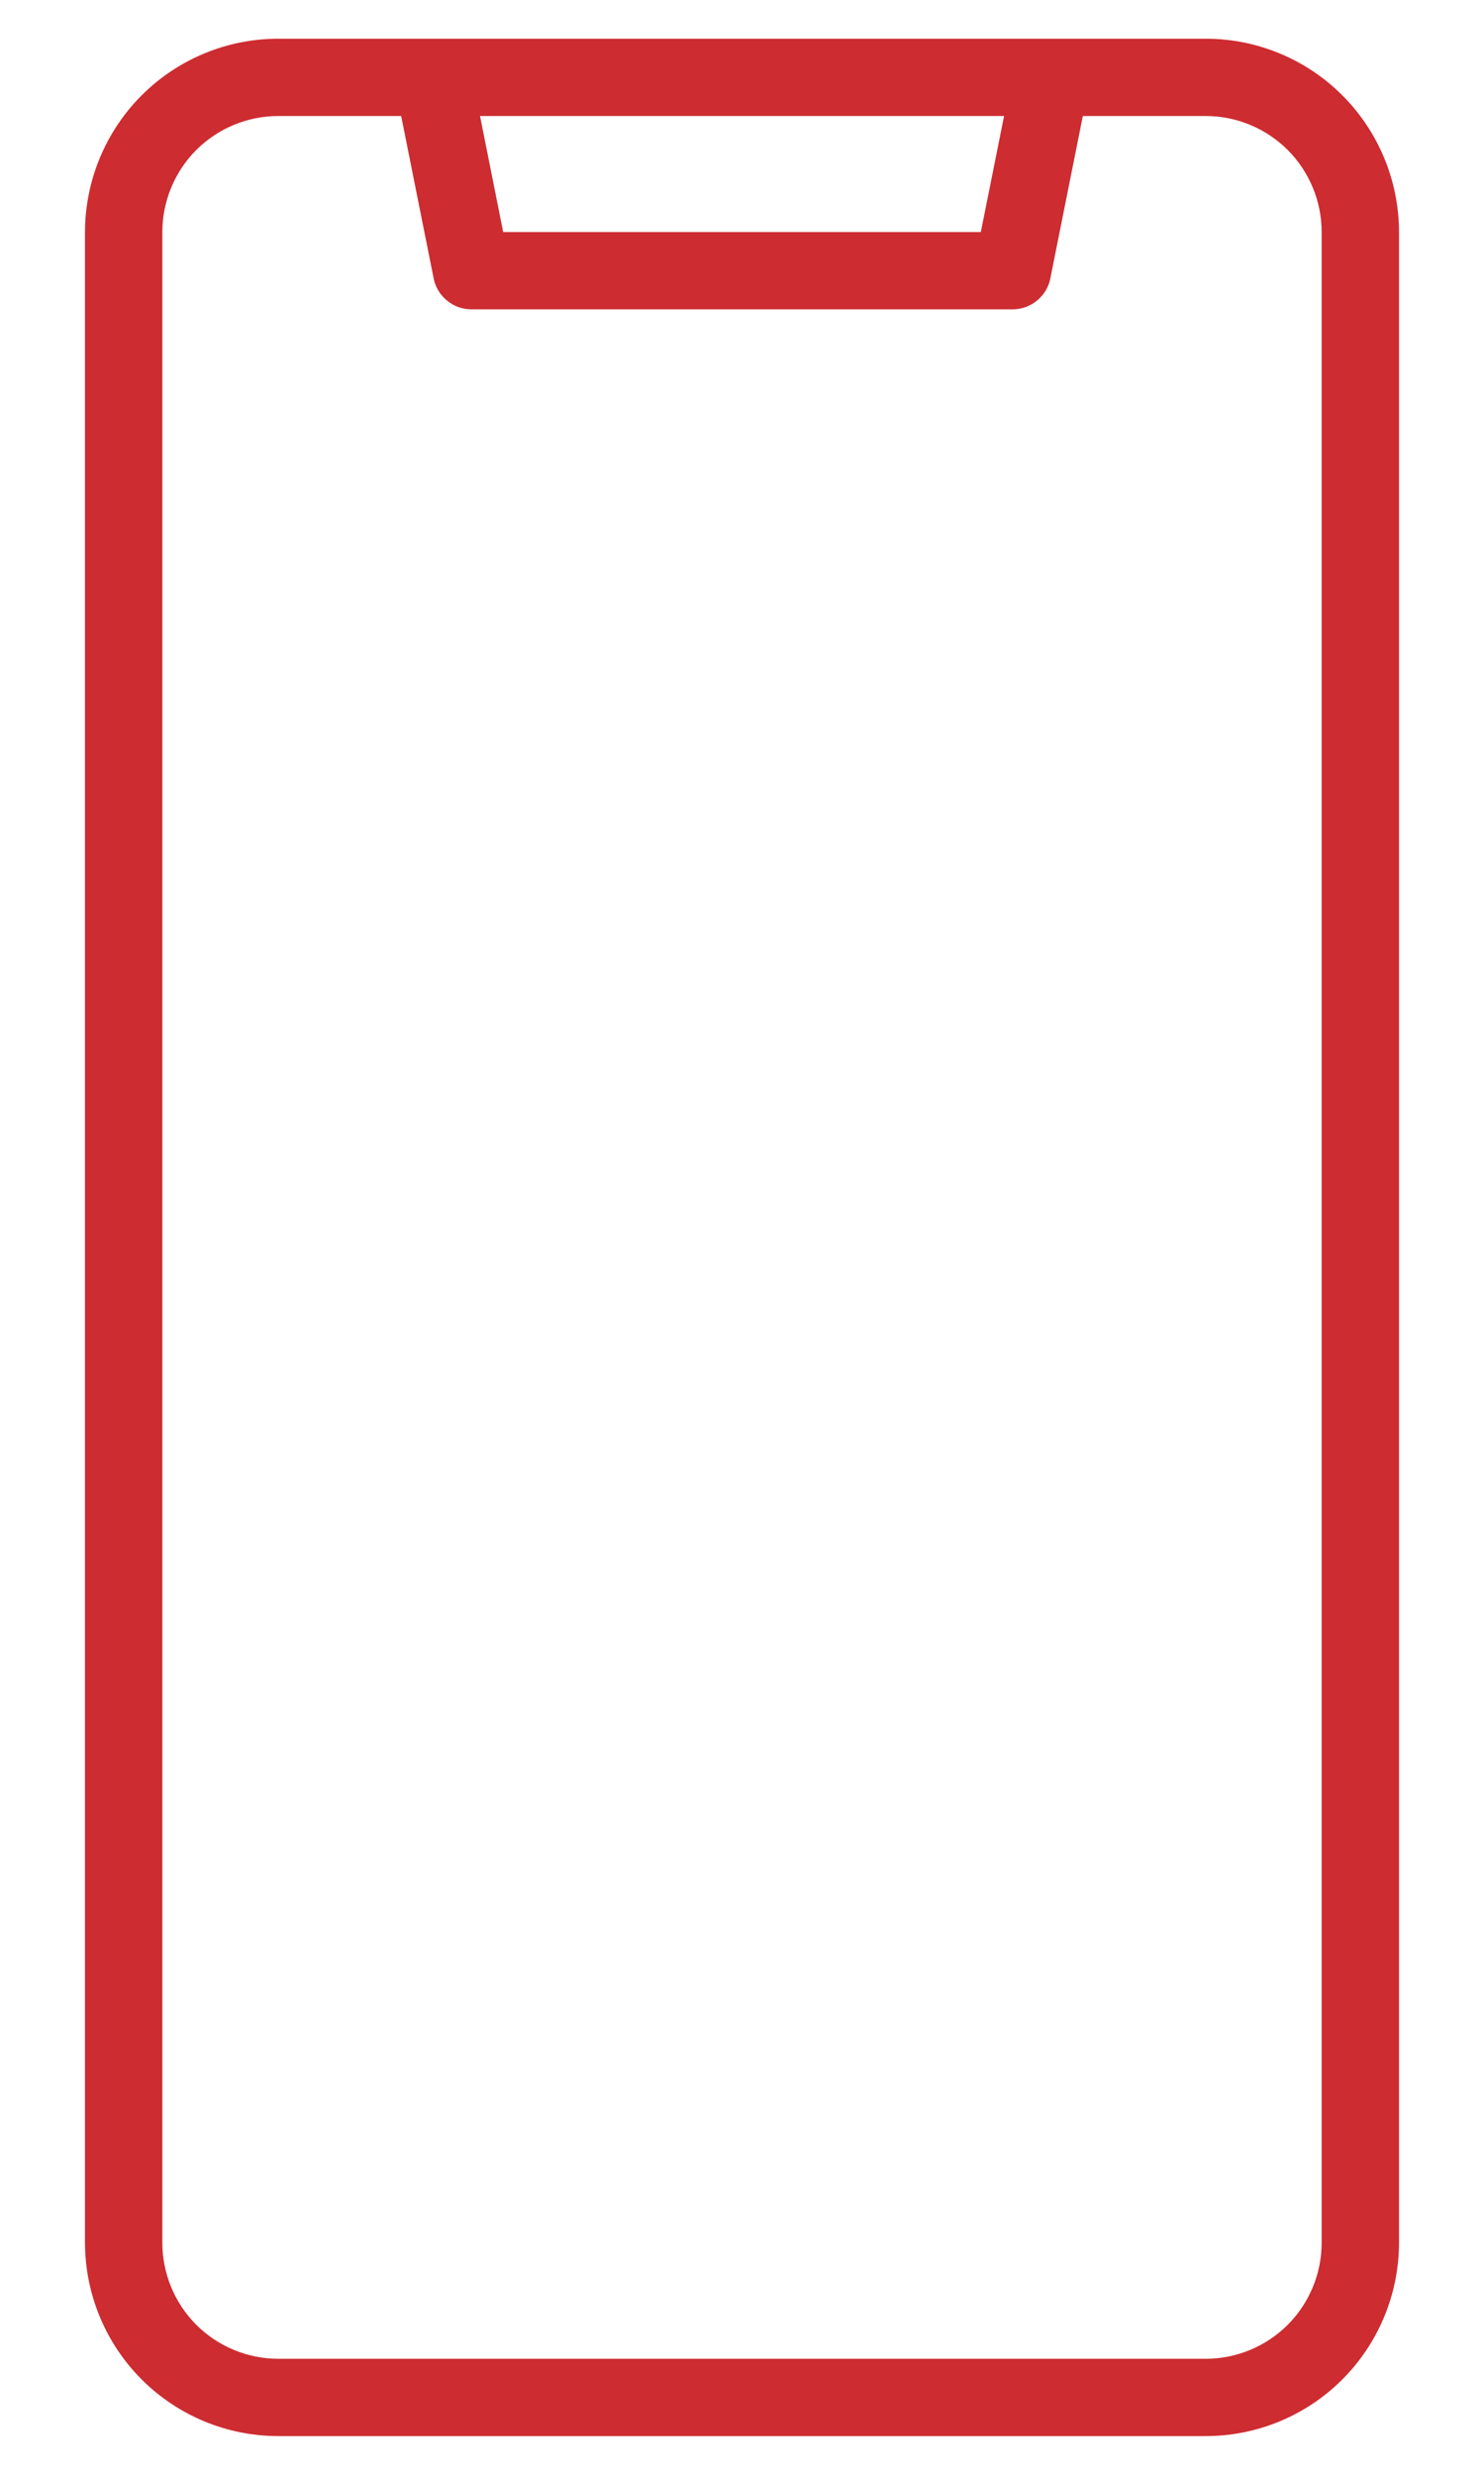 <svg width="15" height="25" viewBox="0 0 15 25" fill="none" xmlns="http://www.w3.org/2000/svg">
<path d="M12.188 0.391H2.812C2.295 0.391 1.798 0.597 1.432 0.963C1.066 1.329 0.86 1.826 0.859 2.344V22.656C0.86 23.174 1.066 23.671 1.432 24.037C1.798 24.403 2.295 24.609 2.812 24.609H12.188C12.705 24.609 13.202 24.403 13.568 24.037C13.934 23.671 14.14 23.174 14.141 22.656V2.344C14.14 1.826 13.934 1.329 13.568 0.963C13.202 0.597 12.705 0.391 12.188 0.391V0.391ZM10.149 1.172L9.914 2.344H5.086L4.852 1.172H10.149ZM13.359 22.656C13.359 22.967 13.235 23.265 13.016 23.485C12.796 23.704 12.498 23.828 12.188 23.828H2.812C2.502 23.828 2.204 23.704 1.984 23.485C1.765 23.265 1.641 22.967 1.641 22.656V2.344C1.641 2.033 1.765 1.735 1.984 1.515C2.204 1.296 2.502 1.172 2.812 1.172H4.055L4.383 2.811C4.4 2.9 4.448 2.979 4.518 3.036C4.588 3.094 4.675 3.125 4.766 3.125H10.234C10.325 3.125 10.412 3.094 10.482 3.036C10.552 2.979 10.6 2.9 10.617 2.811L10.945 1.172H12.188C12.498 1.172 12.796 1.296 13.016 1.515C13.235 1.735 13.359 2.033 13.359 2.344V22.656Z" fill="#CD2C31"/>
</svg>
